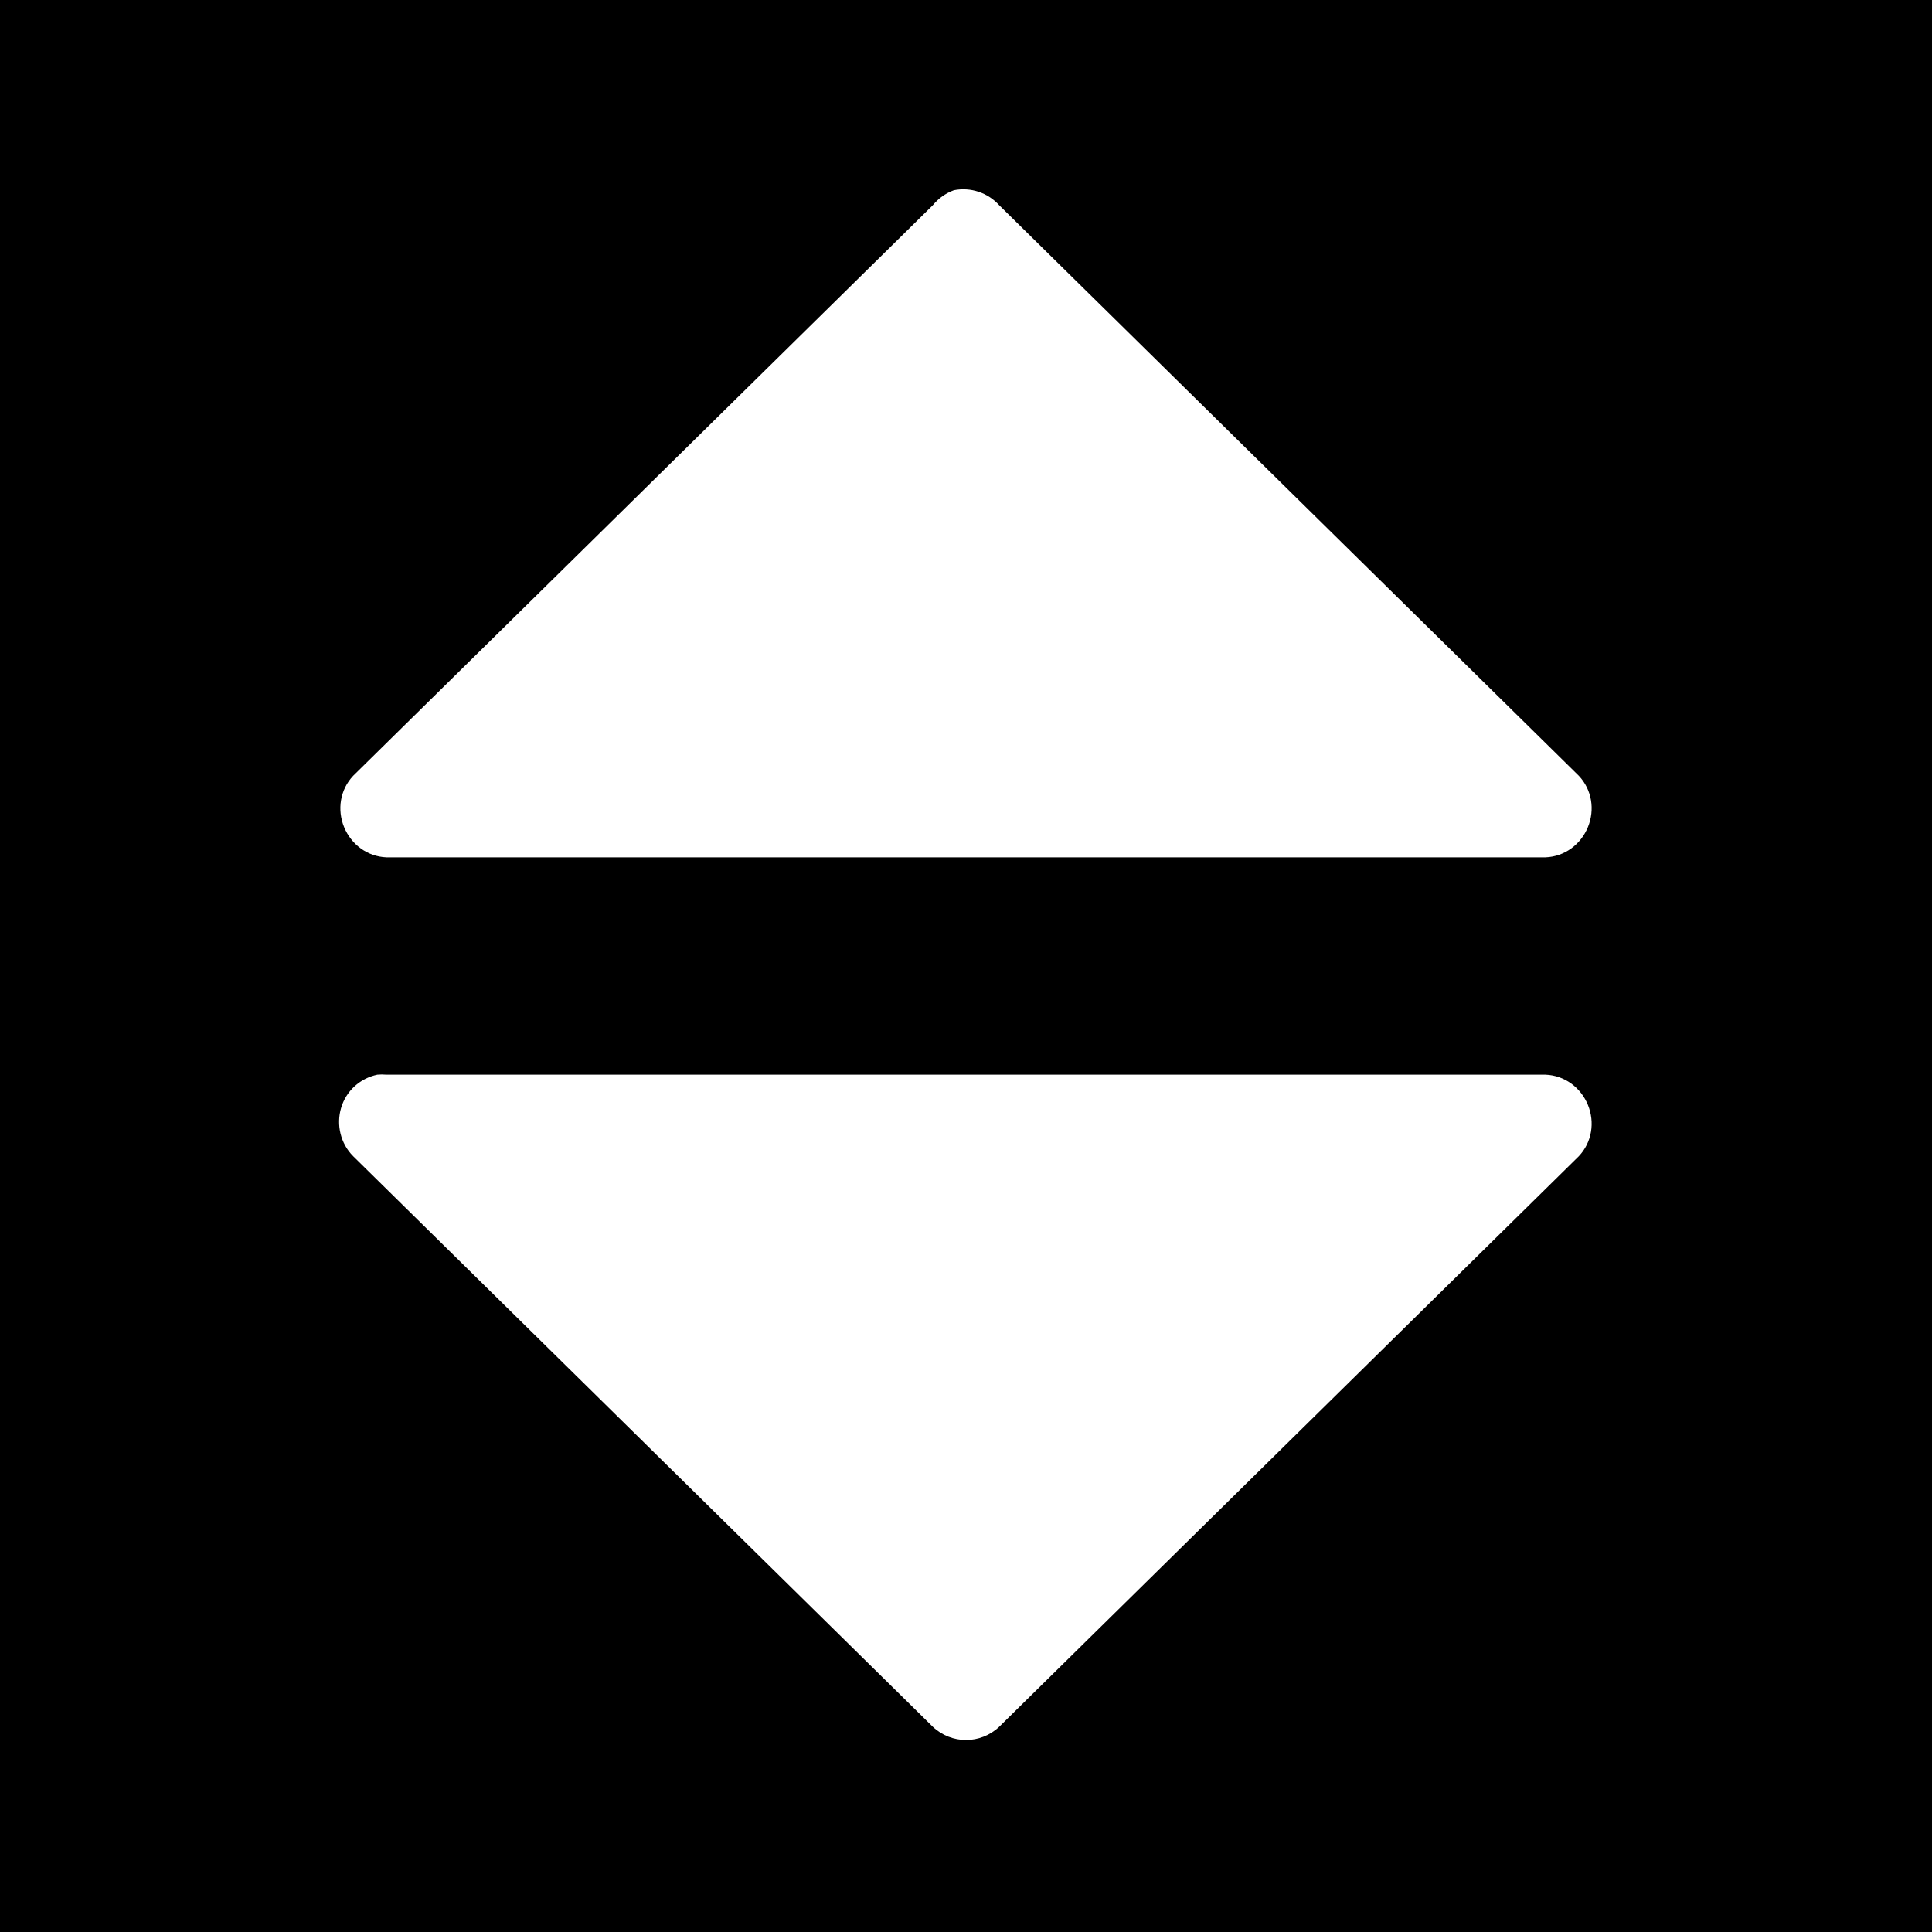 <?xml version="1.0" encoding="UTF-8" standalone="no"?>
<!-- Created with Inkscape (http://www.inkscape.org/) and manually edited by Cies Breijs -->
<svg
   xmlns:dc="http://purl.org/dc/elements/1.1/"
   xmlns:cc="http://creativecommons.org/ns#"
   xmlns:rdf="http://www.w3.org/1999/02/22-rdf-syntax-ns#"
   xmlns:svg="http://www.w3.org/2000/svg"
   xmlns="http://www.w3.org/2000/svg"
   xmlns:sodipodi="http://sodipodi.sourceforge.net/DTD/sodipodi-0.dtd"
   xmlns:inkscape="http://www.inkscape.org/namespaces/inkscape"
   width="20"
   height="20"
   id="svg2"
   version="1.0"
   sodipodi:version="0.32"
   inkscape:version="0.46"
   sodipodi:docname="button_mod.svg"
   inkscape:output_extension="org.inkscape.output.svg.inkscape">
  <defs
     id="defs2561">
    <inkscape:perspective
       sodipodi:type="inkscape:persp3d"
       inkscape:vp_x="0 : 10 : 1"
       inkscape:vp_y="0 : 1000 : 0"
       inkscape:vp_z="20 : 10 : 1"
       inkscape:persp3d-origin="10 : 6.6666667 : 1"
       id="perspective2563" />
  </defs>
  <sodipodi:namedview
     inkscape:window-height="779"
     inkscape:window-width="1234"
     inkscape:pageshadow="2"
     inkscape:pageopacity="0.0"
     guidetolerance="10.0"
     gridtolerance="10.0"
     objecttolerance="10.0"
     borderopacity="1.0"
     bordercolor="#666666"
     pagecolor="#ffffff"
     id="base"
     showgrid="true"
     inkscape:snap-global="true"
     inkscape:zoom="13.25"
     inkscape:cx="10.837143"
     inkscape:cy="11.496561"
     inkscape:window-x="42"
     inkscape:window-y="-4"
     inkscape:current-layer="svg2">
    <inkscape:grid
       type="xygrid"
       id="grid2565" />
  </sodipodi:namedview>
  <path
     style="fill:#000000;fill-opacity:1;stroke:none"
     d="M 0 0 L 0 20 L 20 20 L 20 0 L 0 0 z M 9.875 1.969 C 10.048 1.935 10.226 1.994 10.344 2.125 L 16.344 8.031 C 16.479 8.174 16.512 8.381 16.438 8.562 C 16.363 8.744 16.196 8.867 16 8.875 L 4 8.875 C 3.804 8.867 3.637 8.744 3.562 8.562 C 3.488 8.381 3.521 8.174 3.656 8.031 L 9.656 2.125 C 9.714 2.054 9.789 2 9.875 1.969 z M 3.906 11.125 C 3.937 11.122 3.969 11.122 4 11.125 L 16 11.125 C 16.196 11.133 16.363 11.256 16.438 11.438 C 16.512 11.619 16.479 11.826 16.344 11.969 L 10.344 17.875 C 10.151 18.058 9.849 18.058 9.656 17.875 L 3.656 11.969 C 3.526 11.839 3.479 11.645 3.531 11.469 C 3.583 11.293 3.726 11.163 3.906 11.125 z "
     id="black_rectange_with_a_hole_in_it"
     inkscape:export-filename="/home/cies/truetopia/public/images/button_mod.png"
     inkscape:export-xdpi="90"
     inkscape:export-ydpi="90" />
</svg>

